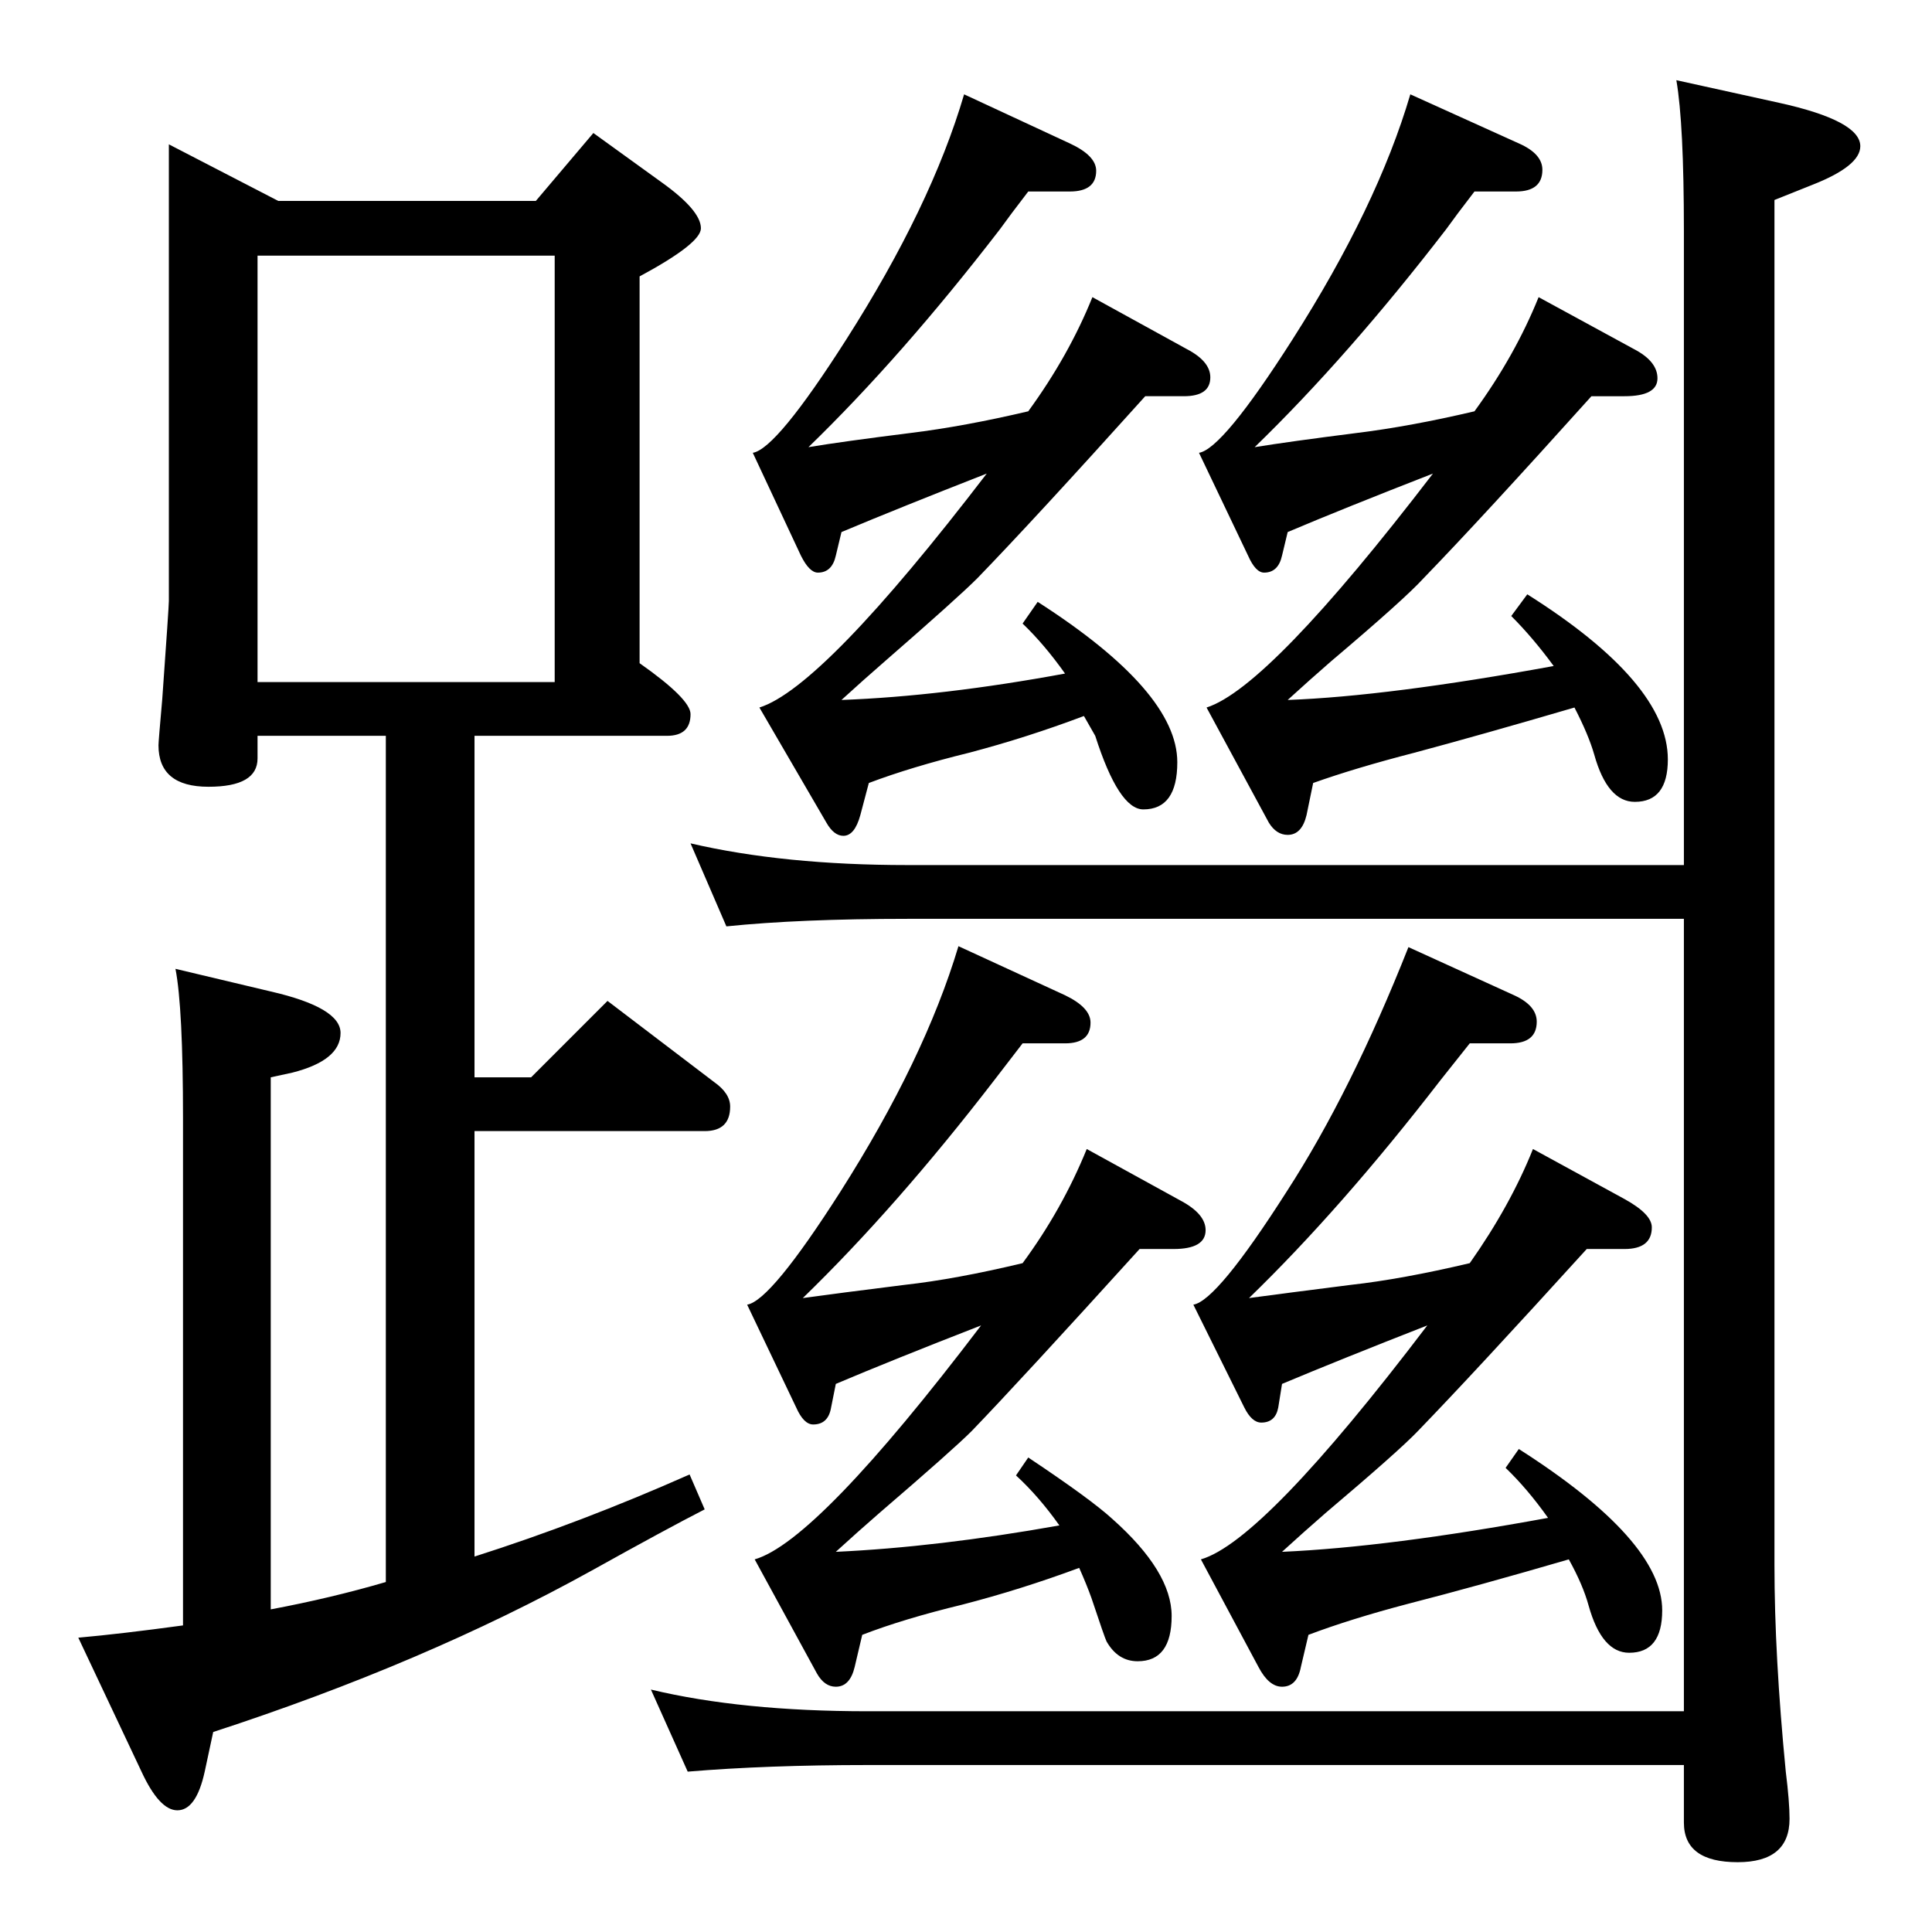 <?xml version="1.0" standalone="no"?>
<!DOCTYPE svg PUBLIC "-//W3C//DTD SVG 1.1//EN" "http://www.w3.org/Graphics/SVG/1.1/DTD/svg11.dtd" >
<svg xmlns="http://www.w3.org/2000/svg" xmlns:xlink="http://www.w3.org/1999/xlink" version="1.1" viewBox="0 -410 2048 2048">
  <g transform="matrix(1 0 0 -1 0 1638)">
   <path fill="currentColor"
d="M409 371v897h-136v-24q0 -30 -52 -30q-53 0 -53 44q0 4 4 49q7 98 7 104v484l116 -60h273l61 72l72 -52q42 -30 42 -49q0 -16 -65 -51v-410q54 -38 54 -54q0 -23 -25 -23h-204v-362h60l81 81l113 -86q17 -12 17 -26q0 -26 -27 -26h-244v-451q113 36 228 87l16 -37
q-41 -21 -120 -65q-177 -98 -401 -171l-9 -42q-9 -41 -29 -41q-19 0 -38 41l-67 142q45 4 111 13v537q0 118 -8 159l101 -24q74 -17 74 -44q0 -29 -51 -42l-23 -5v-564q64 12 122 29zM273 1325h315v452h-315v-452zM1785 1074h-823q-114 0 -192 -8l-38 88q99 -23 230 -23h823
v672q0 114 -8 160l109 -24q86 -19 86 -46q0 -21 -51 -41l-40 -16v-1447q0 -96 12 -219q4 -32 4 -50q0 -46 -55 -46q-57 0 -57 42v61h-865q-107 0 -191 -7l-39 87q96 -23 230 -23h865v840zM1149 1289q-61 -23 -122 -39q-61 -15 -106 -32l-9 -34q-6 -22 -18 -22q-10 0 -18 14
l-71 122q67 21 241 248q-92 -36 -154 -62l-6 -25q-4 -18 -19 -18q-9 0 -18 18l-51 109q25 4 99 120q90 141 125 260l112 -52q28 -13 28 -29q0 -22 -28 -22h-44q-20 -26 -30 -40q-104 -135 -203 -231q36 6 108 15q57 7 125 23q43 59 68 121l100 -55q25 -13 25 -30
q0 -20 -28 -20h-41q-117 -130 -178 -193q-21 -21 -98 -88q-23 -20 -46 -41q107 4 237 28q-22 31 -45 53l16 23q148 -95 148 -170q0 -50 -36 -50q-26 0 -51 78zM1669 1298q-99 -29 -170 -48q-62 -16 -107 -32l-7 -34q-5 -21 -20 -21q-12 0 -20 13l-66 122q66 21 240 248
q-95 -37 -154 -62l-6 -25q-4 -18 -19 -18q-9 0 -17 18l-52 109q25 4 99 120q90 141 125 260l115 -52q25 -11 25 -28q0 -23 -28 -23h-44q-20 -26 -30 -40q-104 -135 -203 -231q37 6 108 15q57 7 125 23q43 59 68 121l101 -55q25 -13 25 -31q0 -19 -35 -19h-35
q-116 -129 -178 -193q-20 -22 -98 -88q-23 -20 -46 -41q107 4 282 36q-22 30 -45 53l17 23q149 -94 149 -175q0 -45 -35 -45q-29 0 -43 50q-6 21 -21 50zM1144 386q-62 -23 -124 -39q-62 -15 -106 -32l-8 -34q-5 -21 -20 -21q-12 0 -20 14l-66 121q66 19 240 248
q-95 -37 -154 -62l-5 -25q-3 -18 -19 -18q-10 0 -18 18l-52 109q25 4 99 120q89 140 125 260l113 -52q27 -13 27 -29q0 -22 -27 -22h-45l-30 -39q-104 -135 -203 -231q36 5 108 14q54 6 125 23q42 57 68 121l100 -55q26 -14 26 -31q0 -20 -34 -20h-36q-126 -139 -178 -193
q-20 -20 -98 -87q-23 -20 -46 -41q108 5 237 28q-22 31 -46 53l13 19q66 -44 89 -65q63 -56 63 -103q0 -48 -36 -48q-21 0 -33 21q-2 4 -16 46q-5 14 -13 32zM1663 395q-96 -28 -170 -47q-61 -16 -106 -33l-8 -34q-4 -21 -20 -21q-14 0 -25 21l-61 114q66 19 240 248
q-92 -36 -154 -62l-4 -25q-3 -16 -18 -16q-10 0 -18 16l-54 109q25 4 99 120q68 105 129 259l112 -51q24 -11 24 -28q0 -23 -28 -23h-43l-31 -39q-105 -136 -203 -231q37 5 108 14q54 6 126 23q43 61 67 121l97 -53q29 -16 29 -30q0 -23 -29 -23h-40q-119 -131 -179 -193
q-20 -21 -98 -87q-23 -20 -46 -41q113 5 282 36q-22 31 -45 53l14 20q152 -97 152 -171q0 -45 -35 -45q-29 0 -43 50q-6 22 -21 49z" />
  </g>

</svg>
